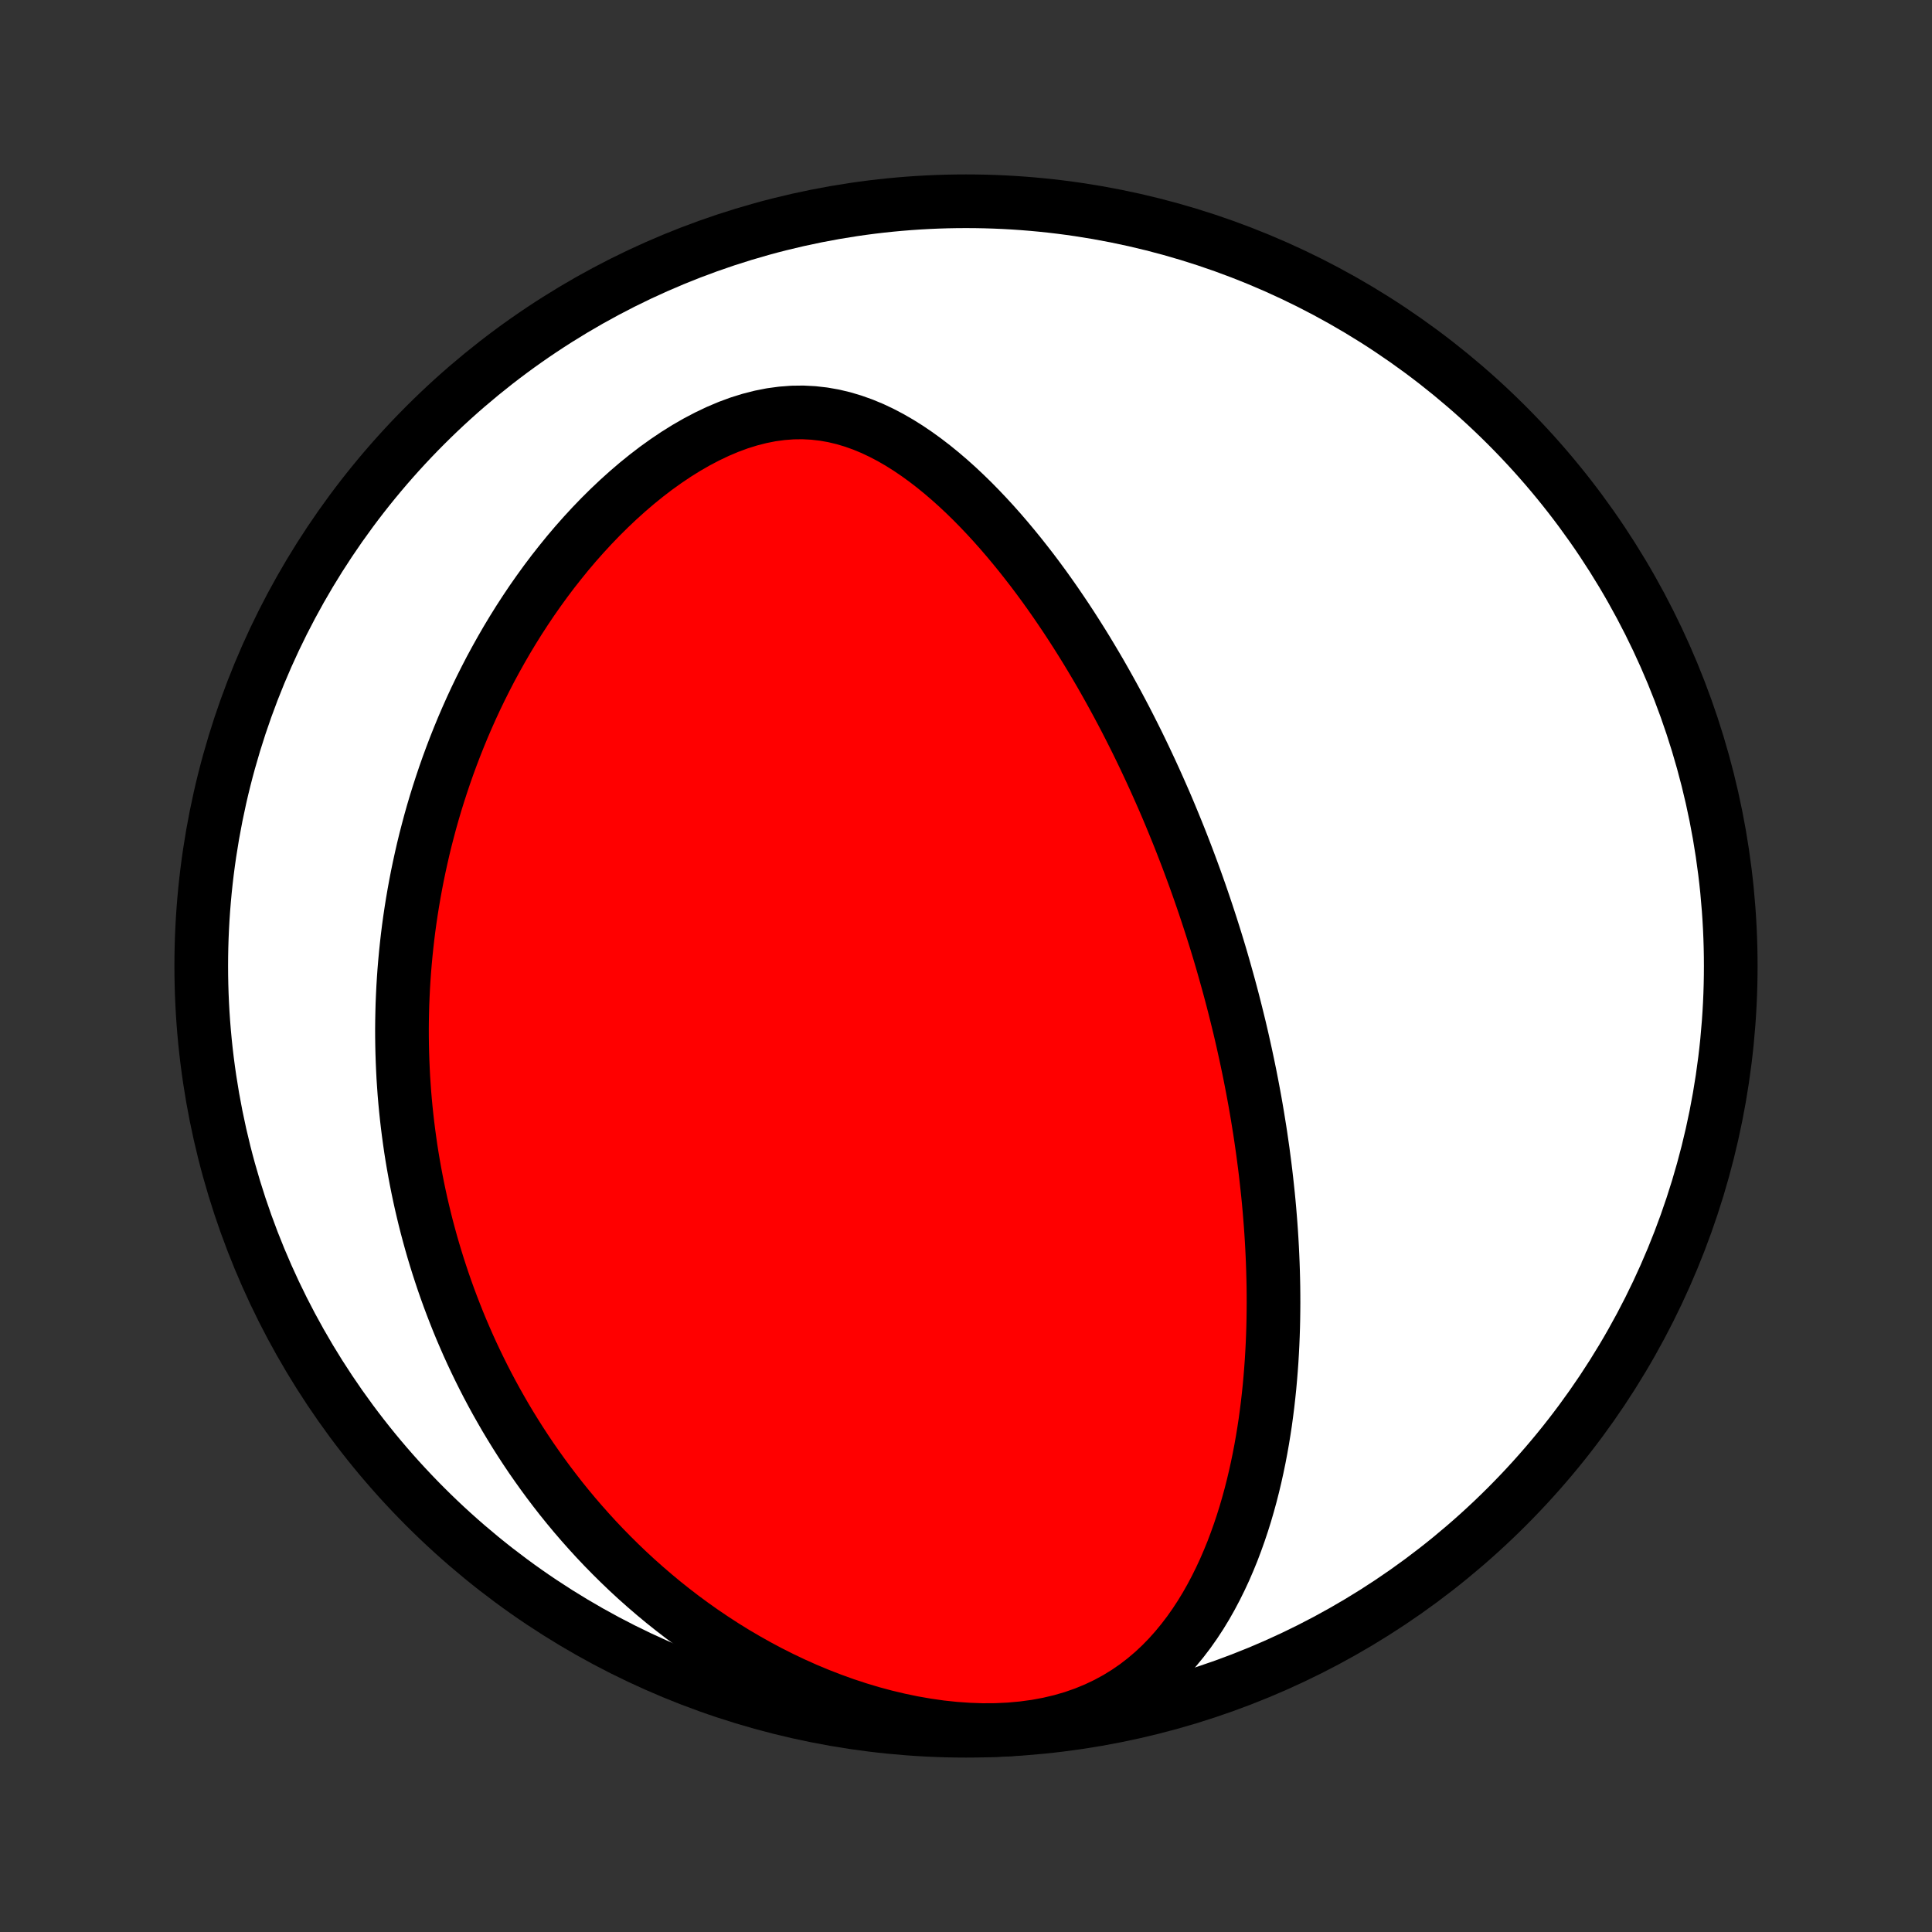 <?xml version="1.0" encoding="utf-8" standalone="no"?>
<!DOCTYPE svg PUBLIC "-//W3C//DTD SVG 1.1//EN"
  "http://www.w3.org/Graphics/SVG/1.1/DTD/svg11.dtd">
<!-- Created with matplotlib (http://matplotlib.org/) -->
<svg height="72pt" version="1.1" viewBox="0 0 72 72" width="72pt" xmlns="http://www.w3.org/2000/svg" xmlns:xlink="http://www.w3.org/1999/xlink">
 <rect x="0" y="0" width="72" height="72" fill="#333333" stroke="none"/>
 <defs>
  <style type="text/css">
*{stroke-linecap:butt;stroke-linejoin:round;}
  </style>
 </defs>
 <g id="figure_1">
  <g id="patch_1">
   <path d="
M0 72
L72 72
L72 0
L0 0
z
" style="fill:none;"/>
  </g>
  <g id="axes_1">
   <g id="PatchCollection_1">
    <defs>
     <path d="
M36 -7.5
C43.558 -7.5 50.808 -10.503 56.153 -15.848
C61.497 -21.192 64.5 -28.442 64.5 -36
C64.5 -43.558 61.497 -50.808 56.153 -56.153
C50.808 -61.497 43.558 -64.5 36 -64.5
C28.442 -64.5 21.192 -61.497 15.848 -56.153
C10.503 -50.808 7.5 -43.558 7.5 -36
C7.5 -28.442 10.503 -21.192 15.848 -15.848
C21.192 -10.503 28.442 -7.5 36 -7.5
z
" id="C0_0_a811fe30f3"/>
     <path d="
M46.068 -34.22
L46.005 -34.47
L45.941 -34.72
L45.875 -34.97
L45.808 -35.22
L45.739 -35.47
L45.669 -35.72
L45.598 -35.971
L45.526 -36.221
L45.452 -36.472
L45.376 -36.723
L45.299 -36.974
L45.22 -37.225
L45.14 -37.478
L45.058 -37.73
L44.975 -37.983
L44.89 -38.237
L44.803 -38.492
L44.715 -38.747
L44.625 -39.002
L44.533 -39.259
L44.439 -39.516
L44.343 -39.775
L44.246 -40.034
L44.146 -40.294
L44.045 -40.555
L43.941 -40.818
L43.835 -41.081
L43.727 -41.345
L43.617 -41.611
L43.505 -41.878
L43.39 -42.146
L43.272 -42.415
L43.152 -42.686
L43.03 -42.957
L42.905 -43.23
L42.777 -43.505
L42.647 -43.781
L42.514 -44.058
L42.378 -44.337
L42.238 -44.617
L42.096 -44.898
L41.951 -45.181
L41.802 -45.465
L41.65 -45.75
L41.495 -46.036
L41.336 -46.324
L41.174 -46.613
L41.008 -46.904
L40.838 -47.195
L40.664 -47.487
L40.487 -47.781
L40.305 -48.075
L40.119 -48.37
L39.929 -48.666
L39.735 -48.962
L39.536 -49.258
L39.333 -49.555
L39.125 -49.852
L38.913 -50.149
L38.695 -50.445
L38.473 -50.741
L38.245 -51.035
L38.013 -51.329
L37.775 -51.621
L37.532 -51.912
L37.284 -52.2
L37.031 -52.485
L36.771 -52.768
L36.506 -53.047
L36.236 -53.322
L35.959 -53.592
L35.677 -53.857
L35.388 -54.116
L35.094 -54.368
L34.793 -54.613
L34.486 -54.849
L34.173 -55.076
L33.853 -55.293
L33.527 -55.498
L33.195 -55.69
L32.856 -55.868
L32.511 -56.031
L32.159 -56.177
L31.8 -56.305
L31.436 -56.414
L31.066 -56.502
L30.69 -56.568
L30.309 -56.611
L29.923 -56.631
L29.532 -56.626
L29.139 -56.596
L28.743 -56.543
L28.344 -56.464
L27.945 -56.362
L27.546 -56.238
L27.148 -56.091
L26.751 -55.923
L26.358 -55.736
L25.967 -55.531
L25.581 -55.309
L25.199 -55.071
L24.823 -54.818
L24.453 -54.553
L24.09 -54.275
L23.733 -53.986
L23.384 -53.687
L23.042 -53.379
L22.708 -53.063
L22.382 -52.74
L22.064 -52.41
L21.754 -52.074
L21.452 -51.733
L21.159 -51.388
L20.875 -51.038
L20.598 -50.686
L20.33 -50.33
L20.071 -49.972
L19.819 -49.612
L19.576 -49.25
L19.341 -48.888
L19.114 -48.524
L18.894 -48.159
L18.683 -47.794
L18.479 -47.429
L18.282 -47.065
L18.093 -46.7
L17.911 -46.337
L17.736 -45.974
L17.568 -45.612
L17.407 -45.251
L17.252 -44.891
L17.104 -44.532
L16.962 -44.175
L16.826 -43.819
L16.696 -43.465
L16.572 -43.113
L16.454 -42.762
L16.341 -42.413
L16.233 -42.066
L16.131 -41.721
L16.034 -41.377
L15.943 -41.036
L15.855 -40.696
L15.773 -40.358
L15.696 -40.022
L15.623 -39.688
L15.554 -39.356
L15.49 -39.025
L15.43 -38.697
L15.374 -38.37
L15.322 -38.045
L15.274 -37.721
L15.23 -37.4
L15.19 -37.08
L15.154 -36.761
L15.121 -36.444
L15.092 -36.129
L15.066 -35.816
L15.044 -35.503
L15.025 -35.193
L15.01 -34.883
L14.997 -34.575
L14.989 -34.268
L14.983 -33.963
L14.98 -33.658
L14.981 -33.355
L14.985 -33.053
L14.992 -32.752
L15.002 -32.451
L15.015 -32.152
L15.03 -31.854
L15.05 -31.556
L15.071 -31.259
L15.096 -30.963
L15.124 -30.668
L15.155 -30.373
L15.189 -30.078
L15.226 -29.785
L15.266 -29.491
L15.308 -29.198
L15.354 -28.906
L15.403 -28.614
L15.455 -28.322
L15.51 -28.03
L15.568 -27.738
L15.629 -27.447
L15.693 -27.155
L15.761 -26.864
L15.831 -26.573
L15.905 -26.281
L15.983 -25.989
L16.063 -25.698
L16.147 -25.406
L16.235 -25.114
L16.326 -24.821
L16.421 -24.529
L16.519 -24.235
L16.621 -23.942
L16.727 -23.648
L16.837 -23.354
L16.951 -23.059
L17.068 -22.764
L17.19 -22.468
L17.317 -22.172
L17.447 -21.875
L17.582 -21.578
L17.722 -21.28
L17.866 -20.982
L18.015 -20.683
L18.169 -20.383
L18.328 -20.083
L18.492 -19.783
L18.662 -19.482
L18.836 -19.18
L19.017 -18.878
L19.203 -18.576
L19.395 -18.273
L19.593 -17.97
L19.797 -17.666
L20.008 -17.363
L20.225 -17.059
L20.448 -16.756
L20.679 -16.452
L20.916 -16.148
L21.161 -15.845
L21.413 -15.542
L21.673 -15.24
L21.94 -14.939
L22.215 -14.638
L22.498 -14.339
L22.79 -14.041
L23.09 -13.744
L23.398 -13.449
L23.715 -13.156
L24.041 -12.866
L24.376 -12.578
L24.72 -12.292
L25.073 -12.011
L25.436 -11.732
L25.808 -11.458
L26.189 -11.188
L26.581 -10.923
L26.981 -10.663
L27.391 -10.409
L27.811 -10.162
L28.24 -9.921
L28.679 -9.687
L29.126 -9.462
L29.583 -9.245
L30.048 -9.037
L30.521 -8.84
L31.003 -8.653
L31.491 -8.477
L31.987 -8.314
L32.489 -8.163
L32.996 -8.027
L33.508 -7.905
L34.023 -7.798
L34.541 -7.708
L35.06 -7.634
L35.58 -7.579
L36.097 -7.543
L36.612 -7.525
L37.122 -7.528
L37.625 -7.552
L38.121 -7.597
L38.606 -7.663
L39.081 -7.751
L39.542 -7.86
L39.989 -7.99
L40.42 -8.141
L40.836 -8.312
L41.234 -8.501
L41.616 -8.708
L41.98 -8.932
L42.327 -9.171
L42.657 -9.425
L42.97 -9.691
L43.267 -9.969
L43.548 -10.257
L43.814 -10.555
L44.066 -10.861
L44.305 -11.174
L44.53 -11.494
L44.743 -11.819
L44.944 -12.149
L45.133 -12.483
L45.312 -12.821
L45.48 -13.161
L45.639 -13.503
L45.788 -13.848
L45.929 -14.193
L46.06 -14.54
L46.184 -14.887
L46.3 -15.234
L46.409 -15.581
L46.51 -15.928
L46.605 -16.274
L46.693 -16.619
L46.775 -16.963
L46.851 -17.306
L46.922 -17.648
L46.987 -17.988
L47.047 -18.326
L47.102 -18.663
L47.153 -18.997
L47.198 -19.33
L47.24 -19.66
L47.277 -19.989
L47.311 -20.315
L47.34 -20.639
L47.366 -20.961
L47.389 -21.28
L47.408 -21.598
L47.424 -21.912
L47.437 -22.225
L47.447 -22.535
L47.454 -22.843
L47.458 -23.149
L47.46 -23.452
L47.459 -23.753
L47.456 -24.052
L47.45 -24.349
L47.442 -24.644
L47.432 -24.936
L47.42 -25.227
L47.406 -25.515
L47.39 -25.801
L47.372 -26.086
L47.352 -26.368
L47.33 -26.649
L47.307 -26.927
L47.282 -27.204
L47.255 -27.48
L47.226 -27.753
L47.196 -28.026
L47.165 -28.296
L47.132 -28.565
L47.097 -28.833
L47.062 -29.099
L47.024 -29.364
L46.986 -29.627
L46.946 -29.89
L46.904 -30.151
L46.862 -30.411
L46.818 -30.67
L46.773 -30.928
L46.726 -31.185
L46.678 -31.442
L46.629 -31.697
L46.579 -31.952
L46.527 -32.206
L46.474 -32.459
L46.42 -32.712
L46.364 -32.965
L46.308 -33.216
L46.25 -33.468
L46.191 -33.719
z
" id="C0_1_7e71c72702"/>
    </defs>
    <g clip-path="url(#p1bffca34e9)">
     <use style="fill:#ffffff;stroke:#000000;stroke-width:2.0;" x="0.0" xlink:href="#C0_0_a811fe30f3" y="72.0"/>
    </g>
    <g clip-path="url(#p1bffca34e9)">
     <use style="fill:#ff0000;stroke:#000000;stroke-width:2.0;" x="0.0" xlink:href="#C0_1_7e71c72702" y="72.0"/>
    </g>
   </g>
  </g>
 </g>
 <defs>
  <clipPath id="p1bffca34e9">
   <rect height="72.0" width="72.0" x="0.0" y="0.0"/>
  </clipPath>
 </defs>
</svg>

